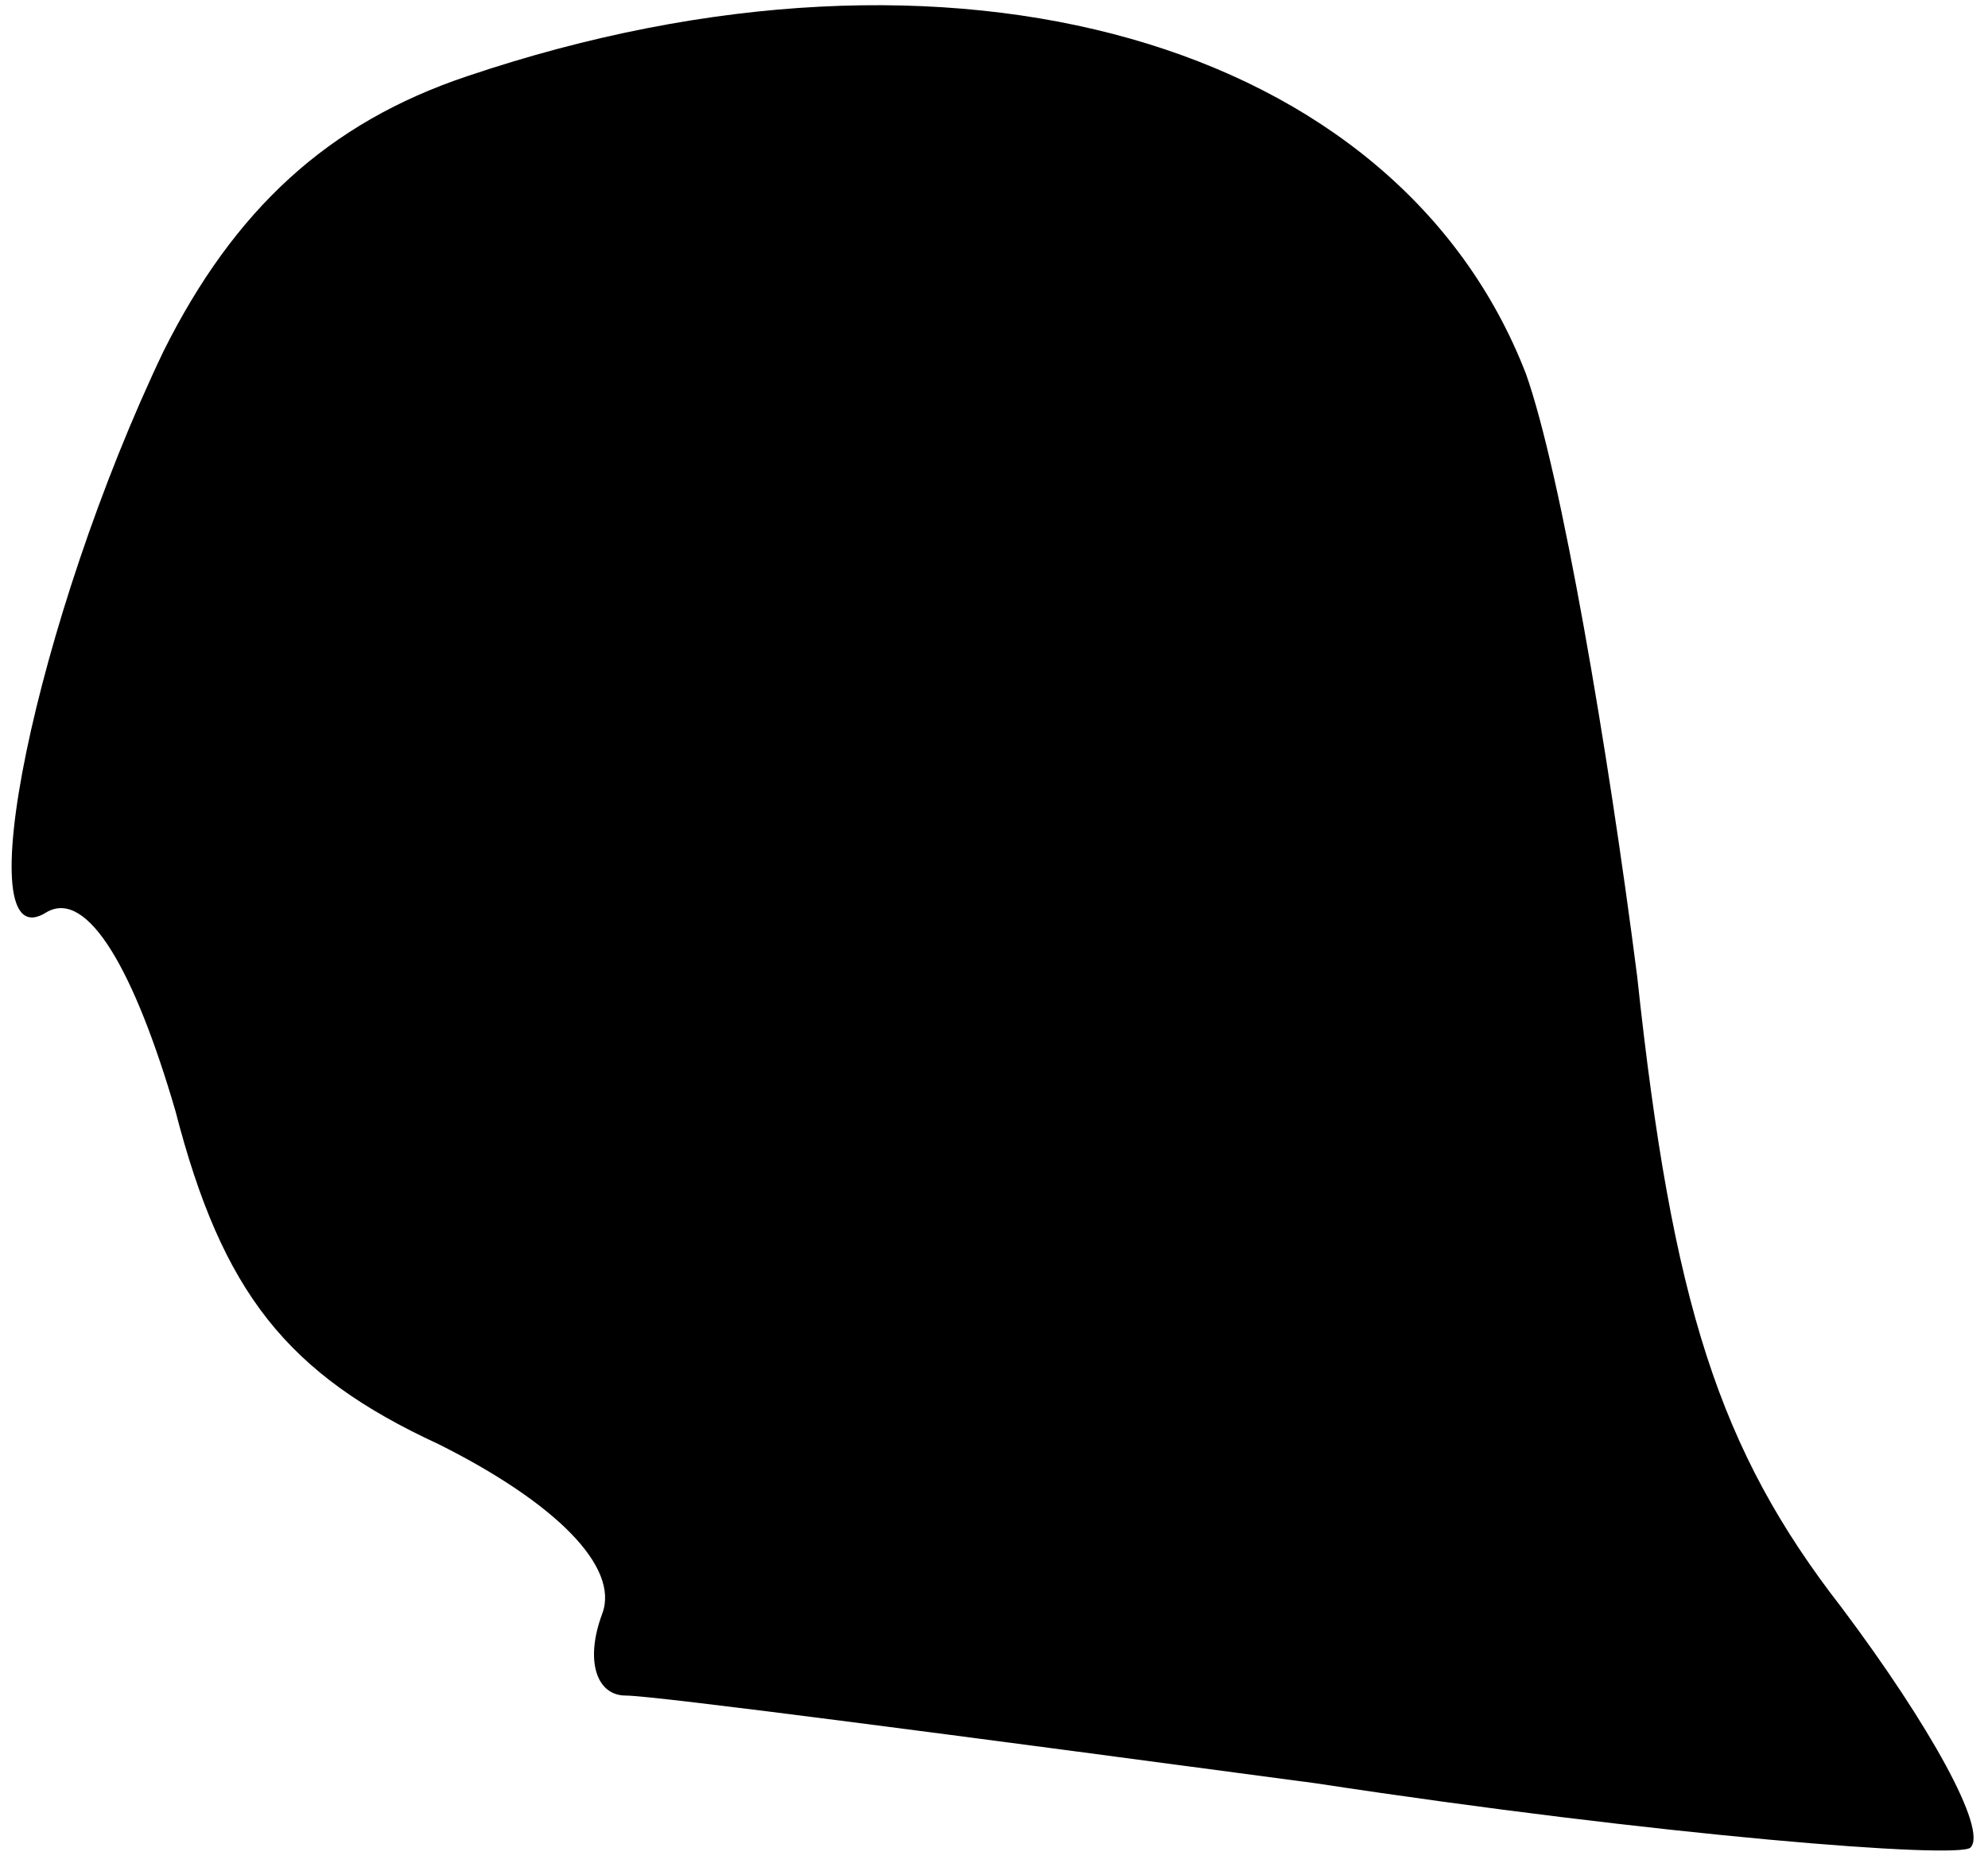 <?xml version="1.0" standalone="no"?>
<!DOCTYPE svg PUBLIC "-//W3C//DTD SVG 20010904//EN"
 "http://www.w3.org/TR/2001/REC-SVG-20010904/DTD/svg10.dtd">
<svg version="1.0" xmlns="http://www.w3.org/2000/svg"
 width="34pt" height="32pt" viewBox="0 0 34 32"
 preserveAspectRatio="xMidYMid meet">
<g transform="translate(0,32) scale(0.1,-0.1)"
fill="#000000" stroke="none">
<path fill="#000000" stroke="none" d="M80 307 c-24 -8 -40 -23 -52 -47 -22
-46 -34 -105 -20 -96 7 4 15 -10 22 -34 8 -31 19 -45 45 -57 20 -10 31 -21 28
-29 -3 -8 -1 -14 4 -14 5 0 58 -7 118 -15 59 -9 110 -13 112 -11 3 3 -7 21
-22 41 -21 27 -29 52 -35 108 -5 39 -13 86 -19 103 -22 57 -98 79 -181 51z"/>
</g>
</svg>

